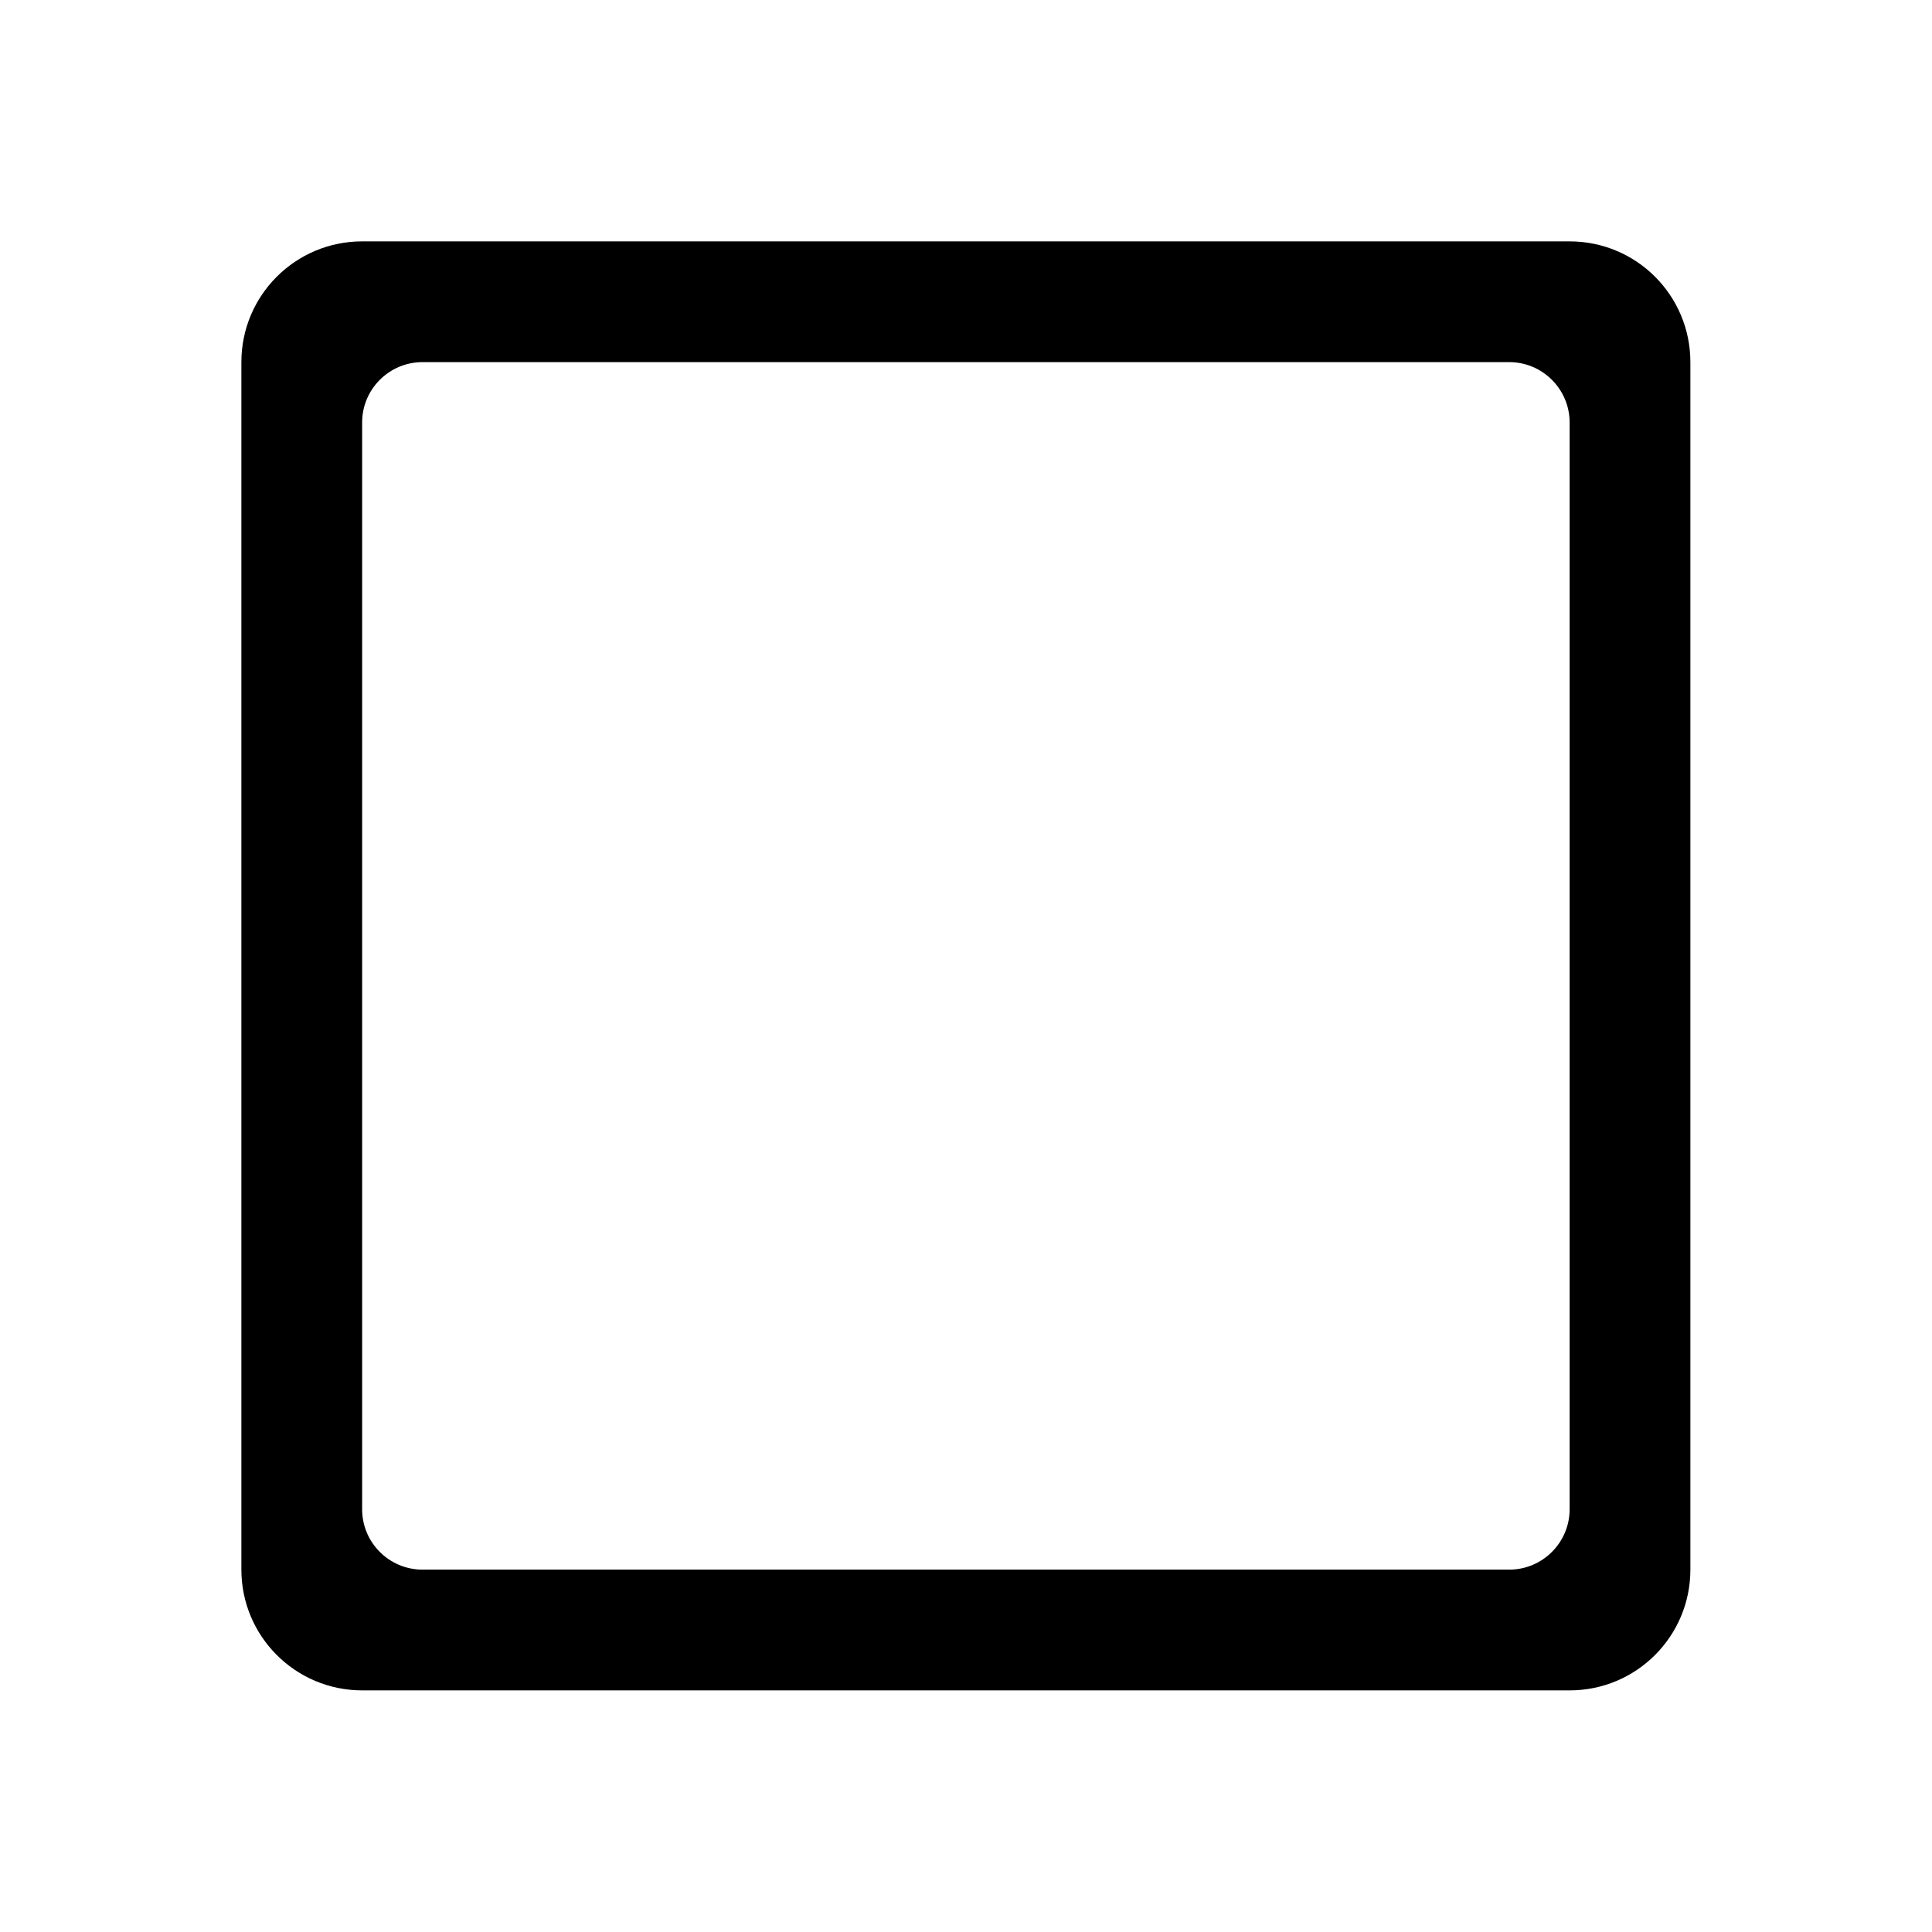 <?xml version="1.0" encoding="iso-8859-1"?>
<!-- Generator: Adobe Illustrator 16.0.0, SVG Export Plug-In . SVG Version: 6.00 Build 0)  -->
<!DOCTYPE svg PUBLIC "-//W3C//DTD SVG 1.1//EN" "http://www.w3.org/Graphics/SVG/1.1/DTD/svg11.dtd">
<svg version="1.1" xmlns="http://www.w3.org/2000/svg" xmlns:xlink="http://www.w3.org/1999/xlink" x="0px" y="0px" width="16px"
	 height="16px" viewBox="0 0 16 16" style="enable-background:new 0 0 16 16;" xml:space="preserve">
<g id="music-stop" style="enable-background:new    ;">
	<g id="music-stop_2_">
		<g>
			<path d="M12.999,1.999h-10c-0.552,0-1,0.447-1,1v10c0,0.552,0.448,1,1,1h10c0.553,0,1-0.448,1-1v-10
				C13.999,2.446,13.552,1.999,12.999,1.999z M12.999,12.499c0,0.276-0.225,0.5-0.5,0.5h-9c-0.276,0-0.5-0.224-0.5-0.5v-9
				c0-0.276,0.224-0.5,0.5-0.5h9c0.275,0,0.5,0.224,0.5,0.5V12.499z"/>
		</g>
	</g>
</g>
<g id="Layer_1">
</g>
</svg>
